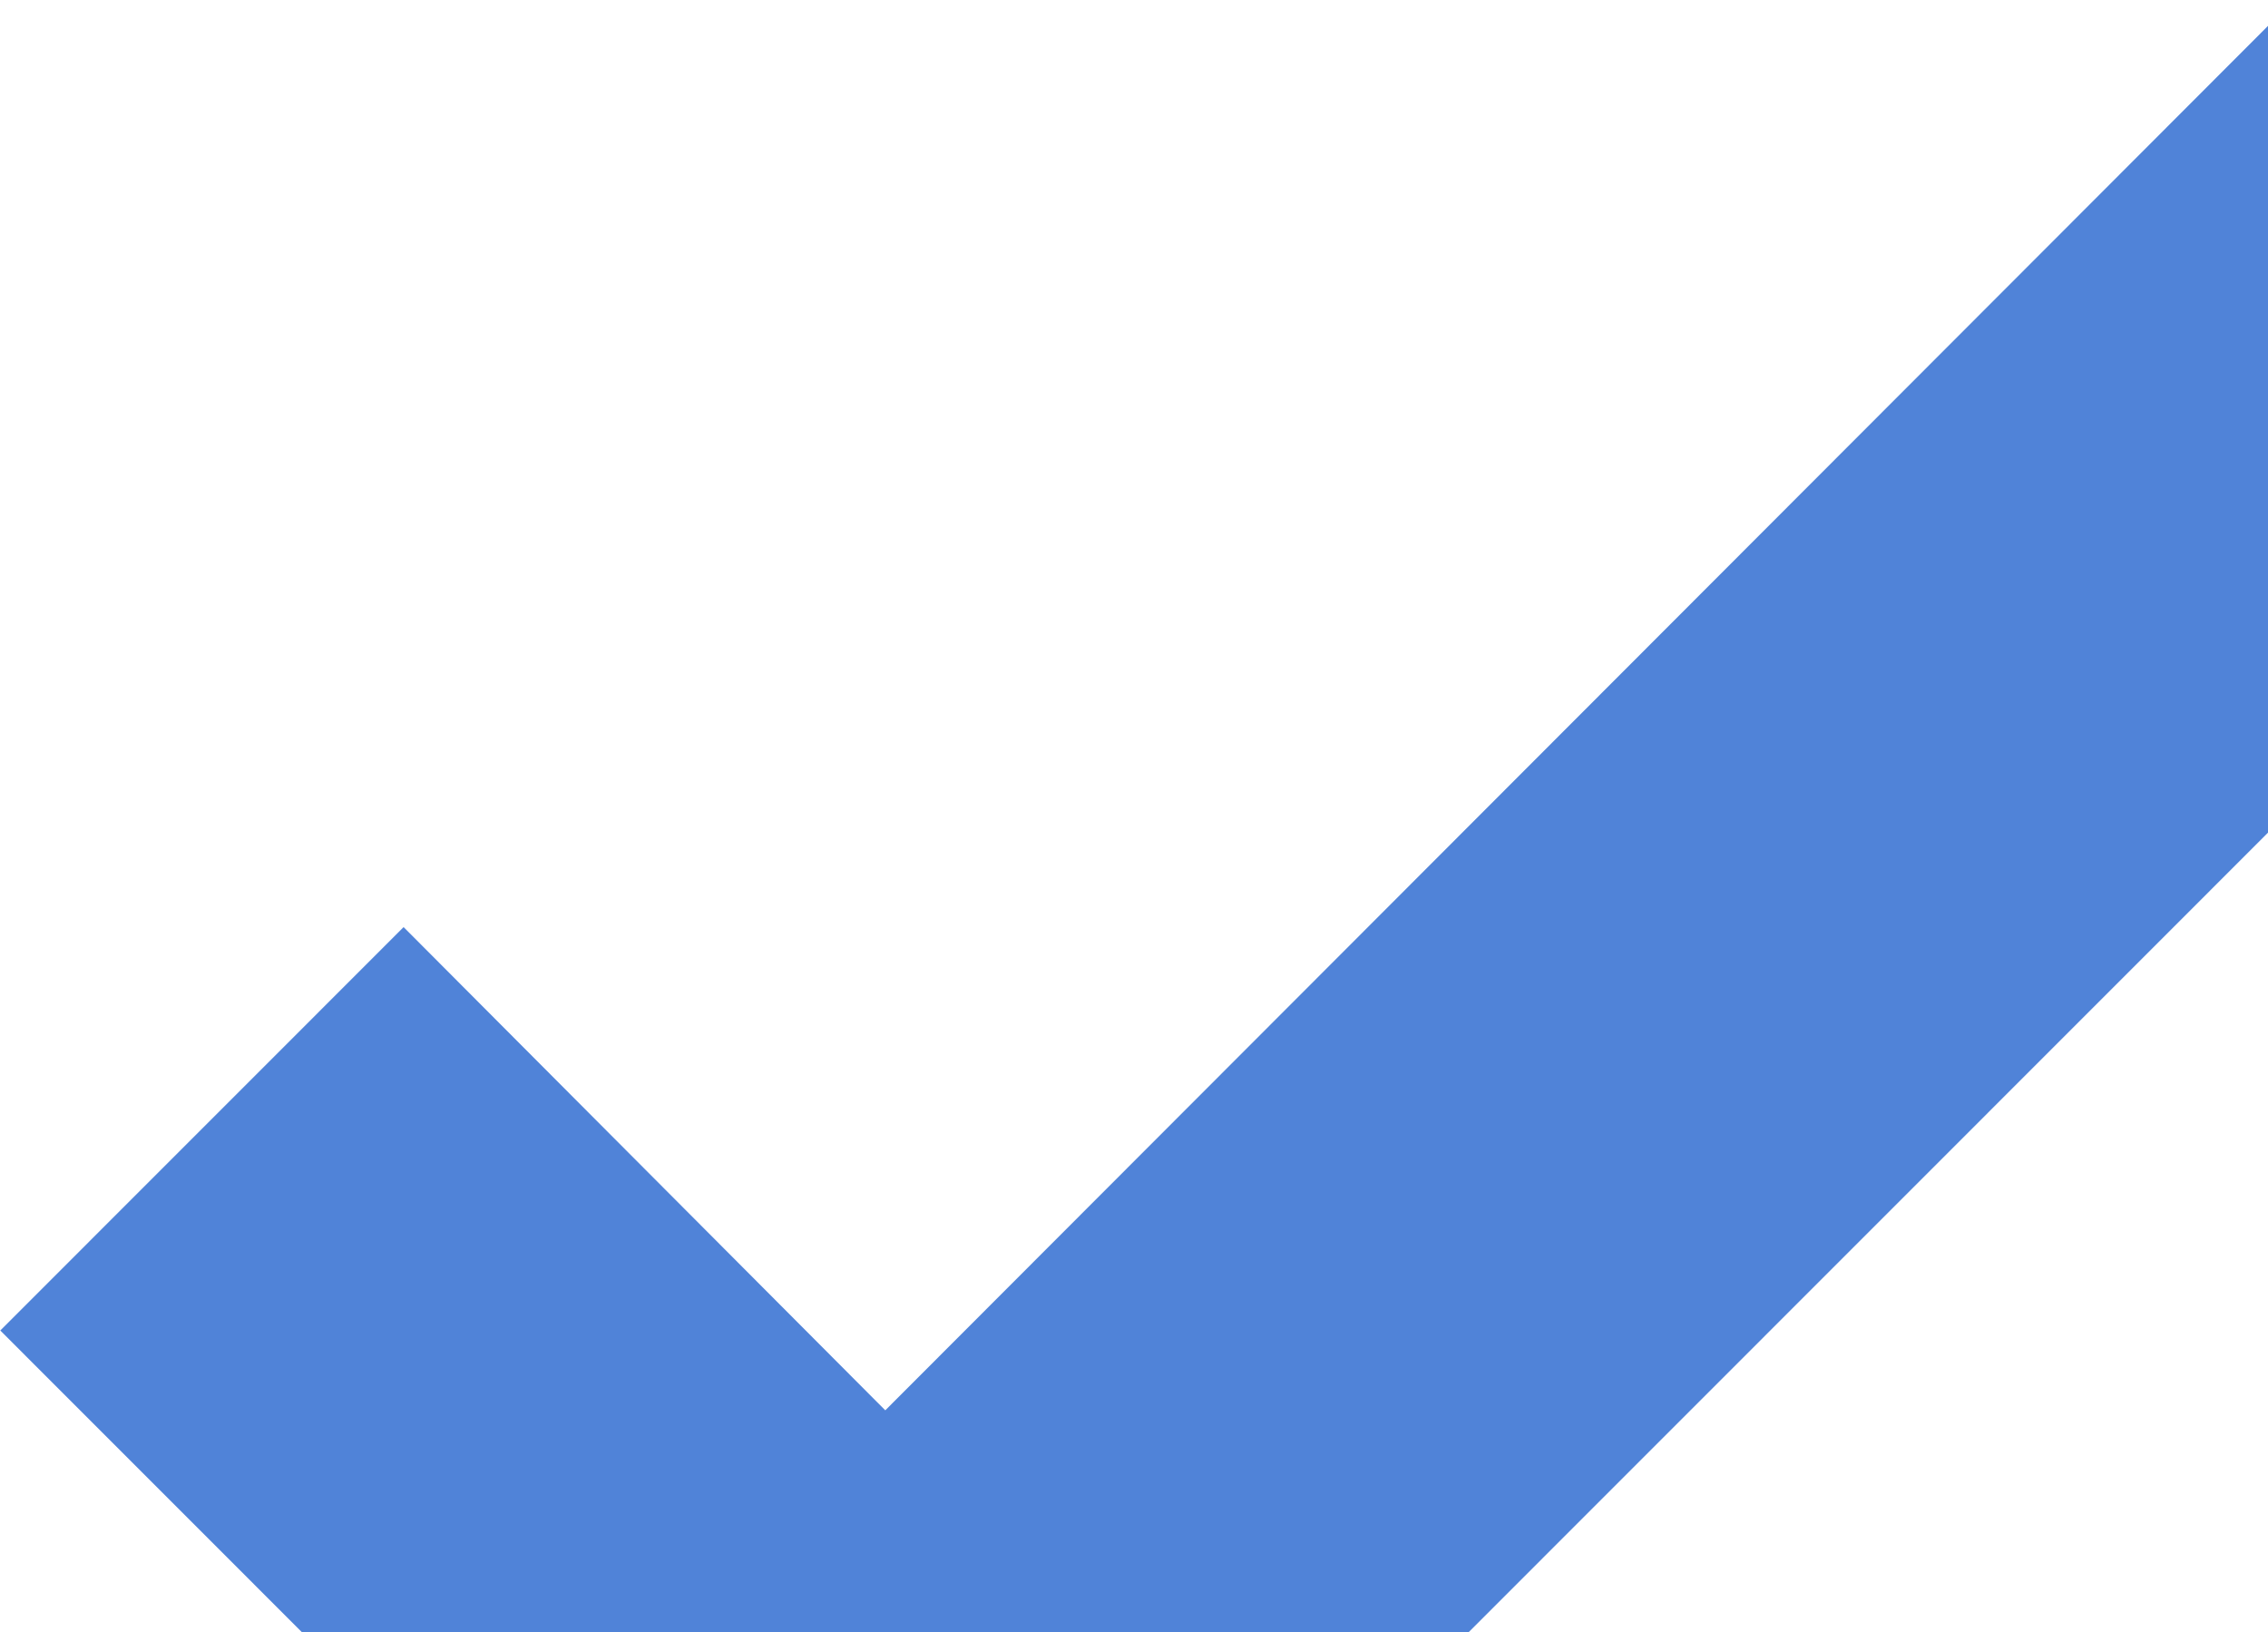 <svg width="339" height="244" viewBox="0 0 339 244" fill="none" xmlns="http://www.w3.org/2000/svg">
<g clip-path="url(#clip0_200_988)">
<path d="M132.324 331.193L0.043 198.877L60.326 138.578L132.324 210.809L342.779 0.084L403.061 60.382L132.324 331.193Z" fill="#5083D8"/>
</g>
<defs>
<clipPath id="clip0_200_988">
<rect width="339" height="244" fill="white"/>
</clipPath>
</defs>
</svg>
